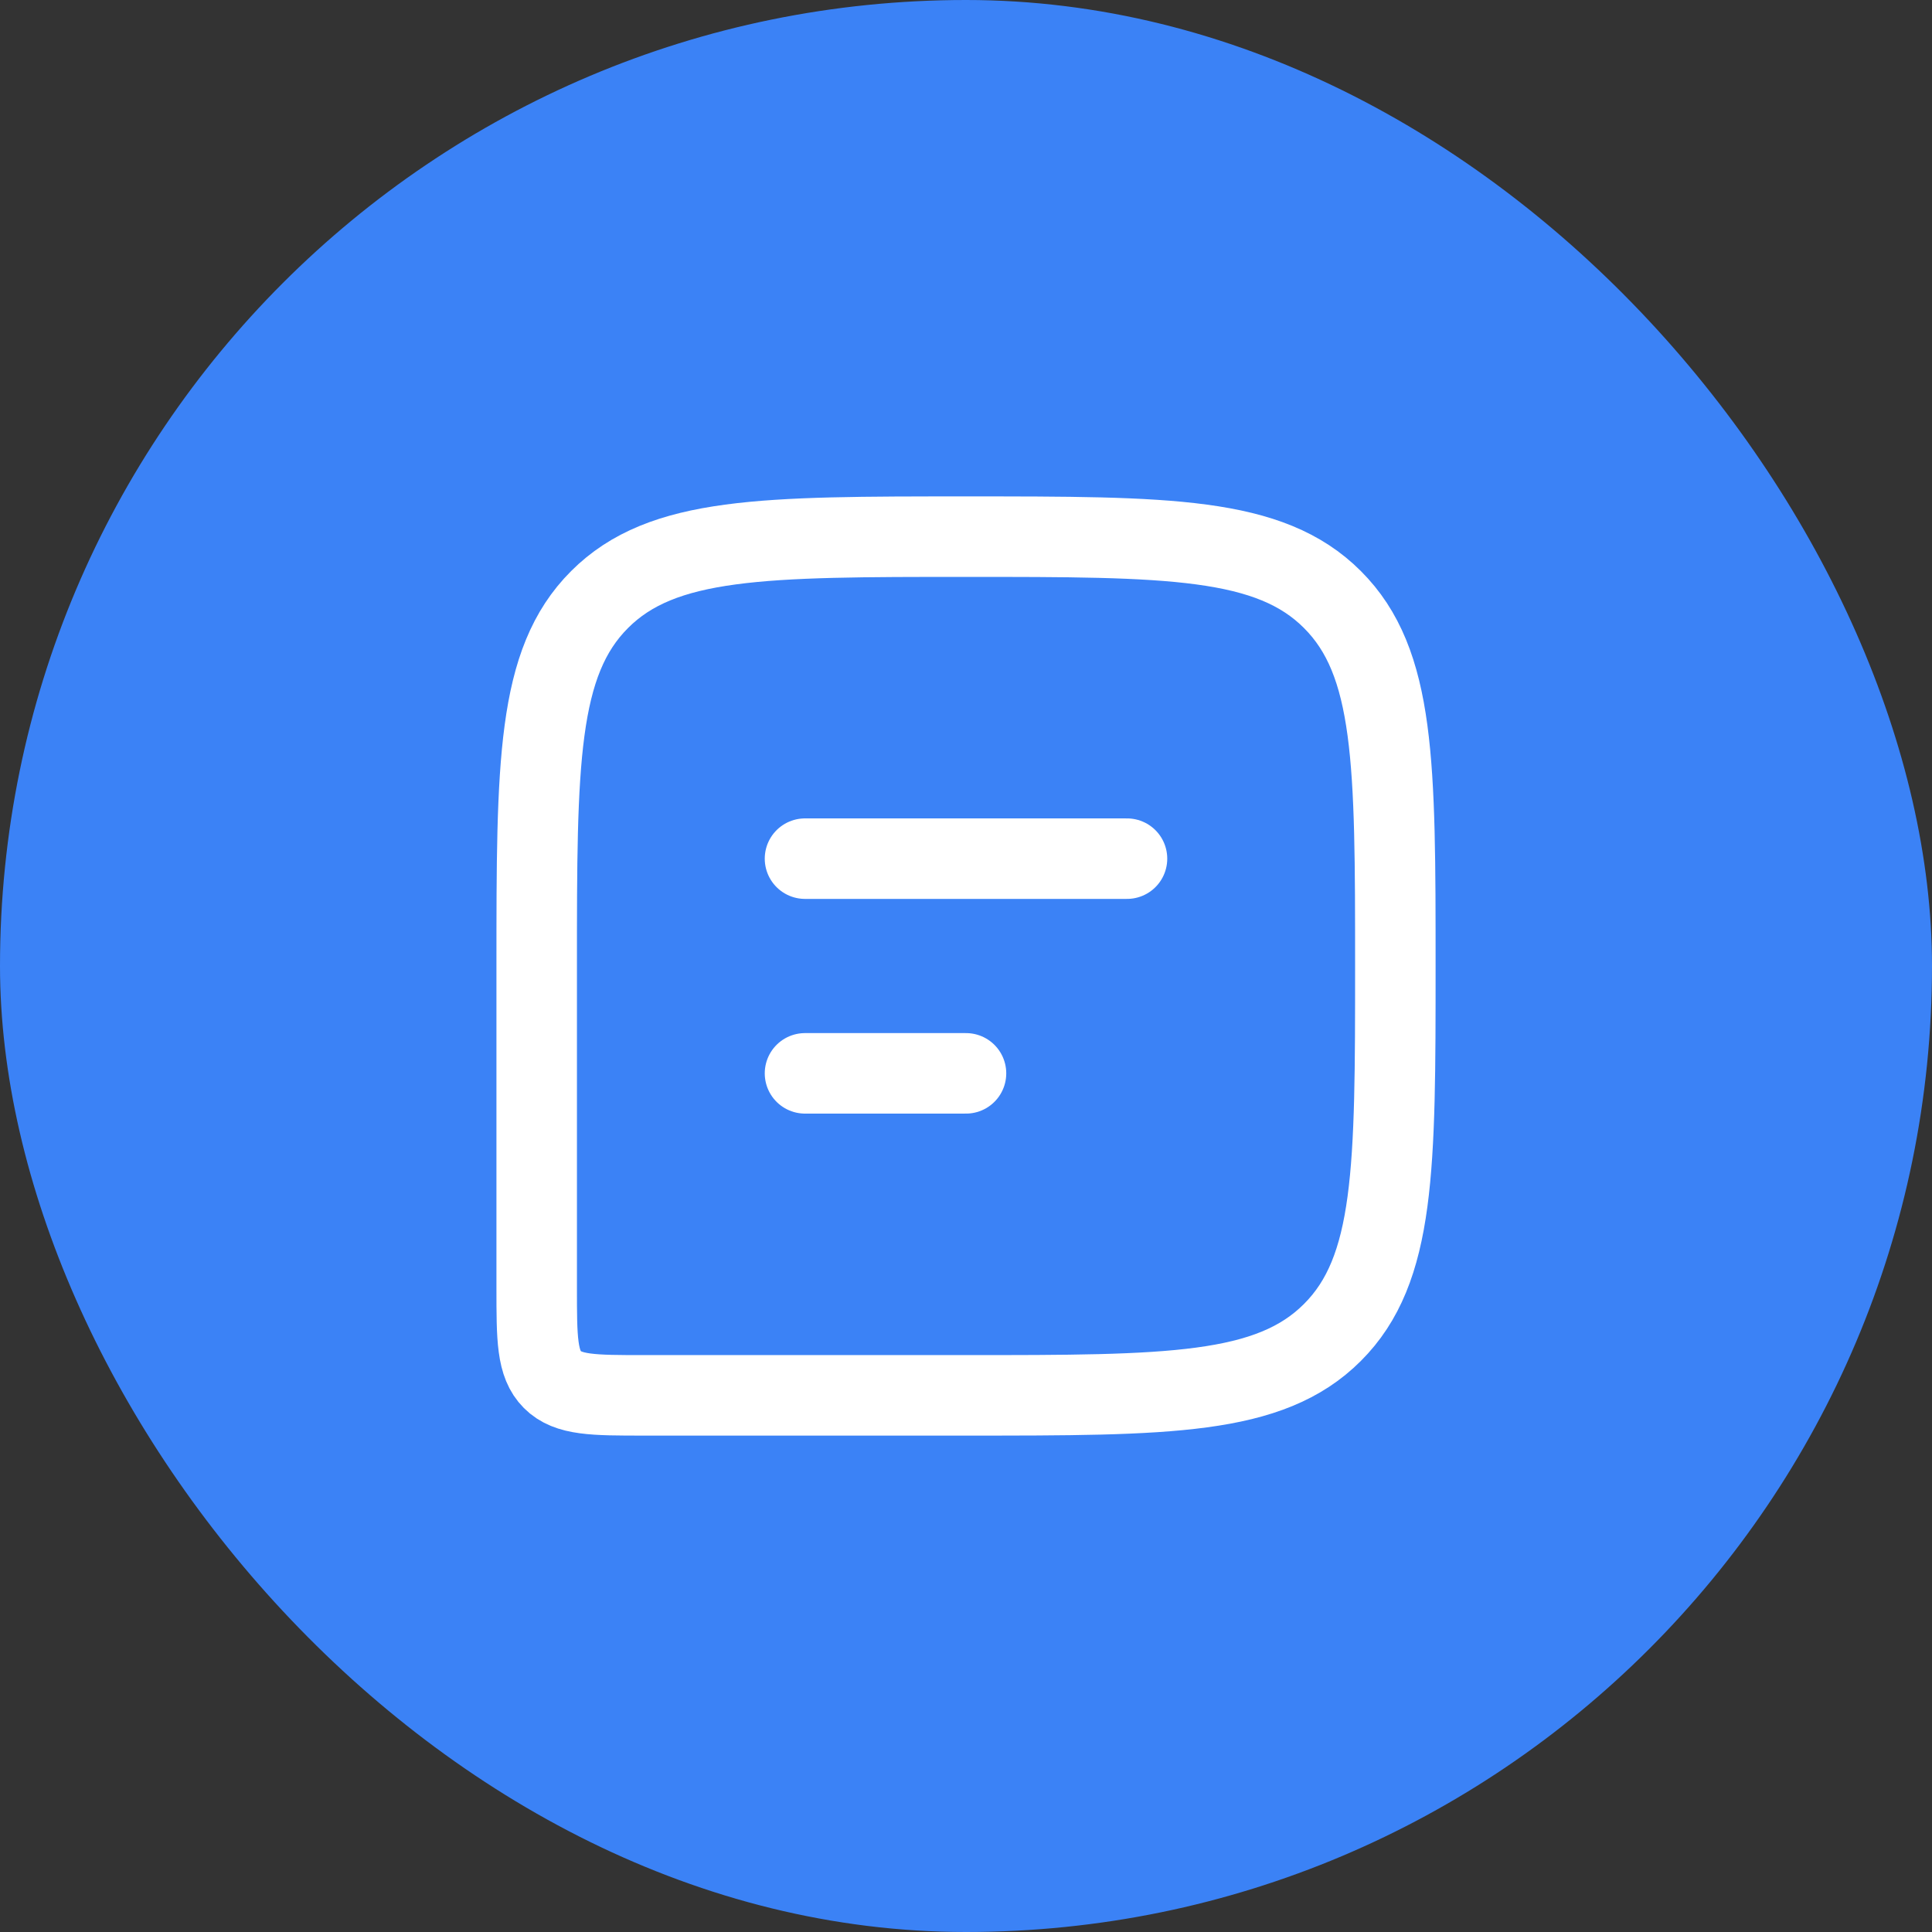 <svg width="48" height="48" viewBox="0 0 48 48" fill="none" xmlns="http://www.w3.org/2000/svg">
<rect x="0" y="0" width="48" height="48" fill="#333333" stroke="none"/>
<rect width="48" height="48" rx="24" fill="#3B82F6"/>
<path d="M34.667 24C34.667 18.972 34.667 16.457 33.104 14.896C31.543 13.333 29.028 13.333 24 13.333C18.972 13.333 16.457 13.333 14.896 14.896C13.334 16.457 13.334 18.972 13.334 24V32C13.334 33.257 13.334 33.885 13.724 34.276C14.115 34.667 14.743 34.667 16 34.667H24C29.028 34.667 31.543 34.667 33.104 33.104C34.667 31.543 34.667 29.028 34.667 24Z" stroke="white" stroke-width="2"/>
<path d="M20 21.333H28M20 26.667H24" stroke="white" stroke-width="2" stroke-linecap="round" stroke-linejoin="round"/>
</svg>
